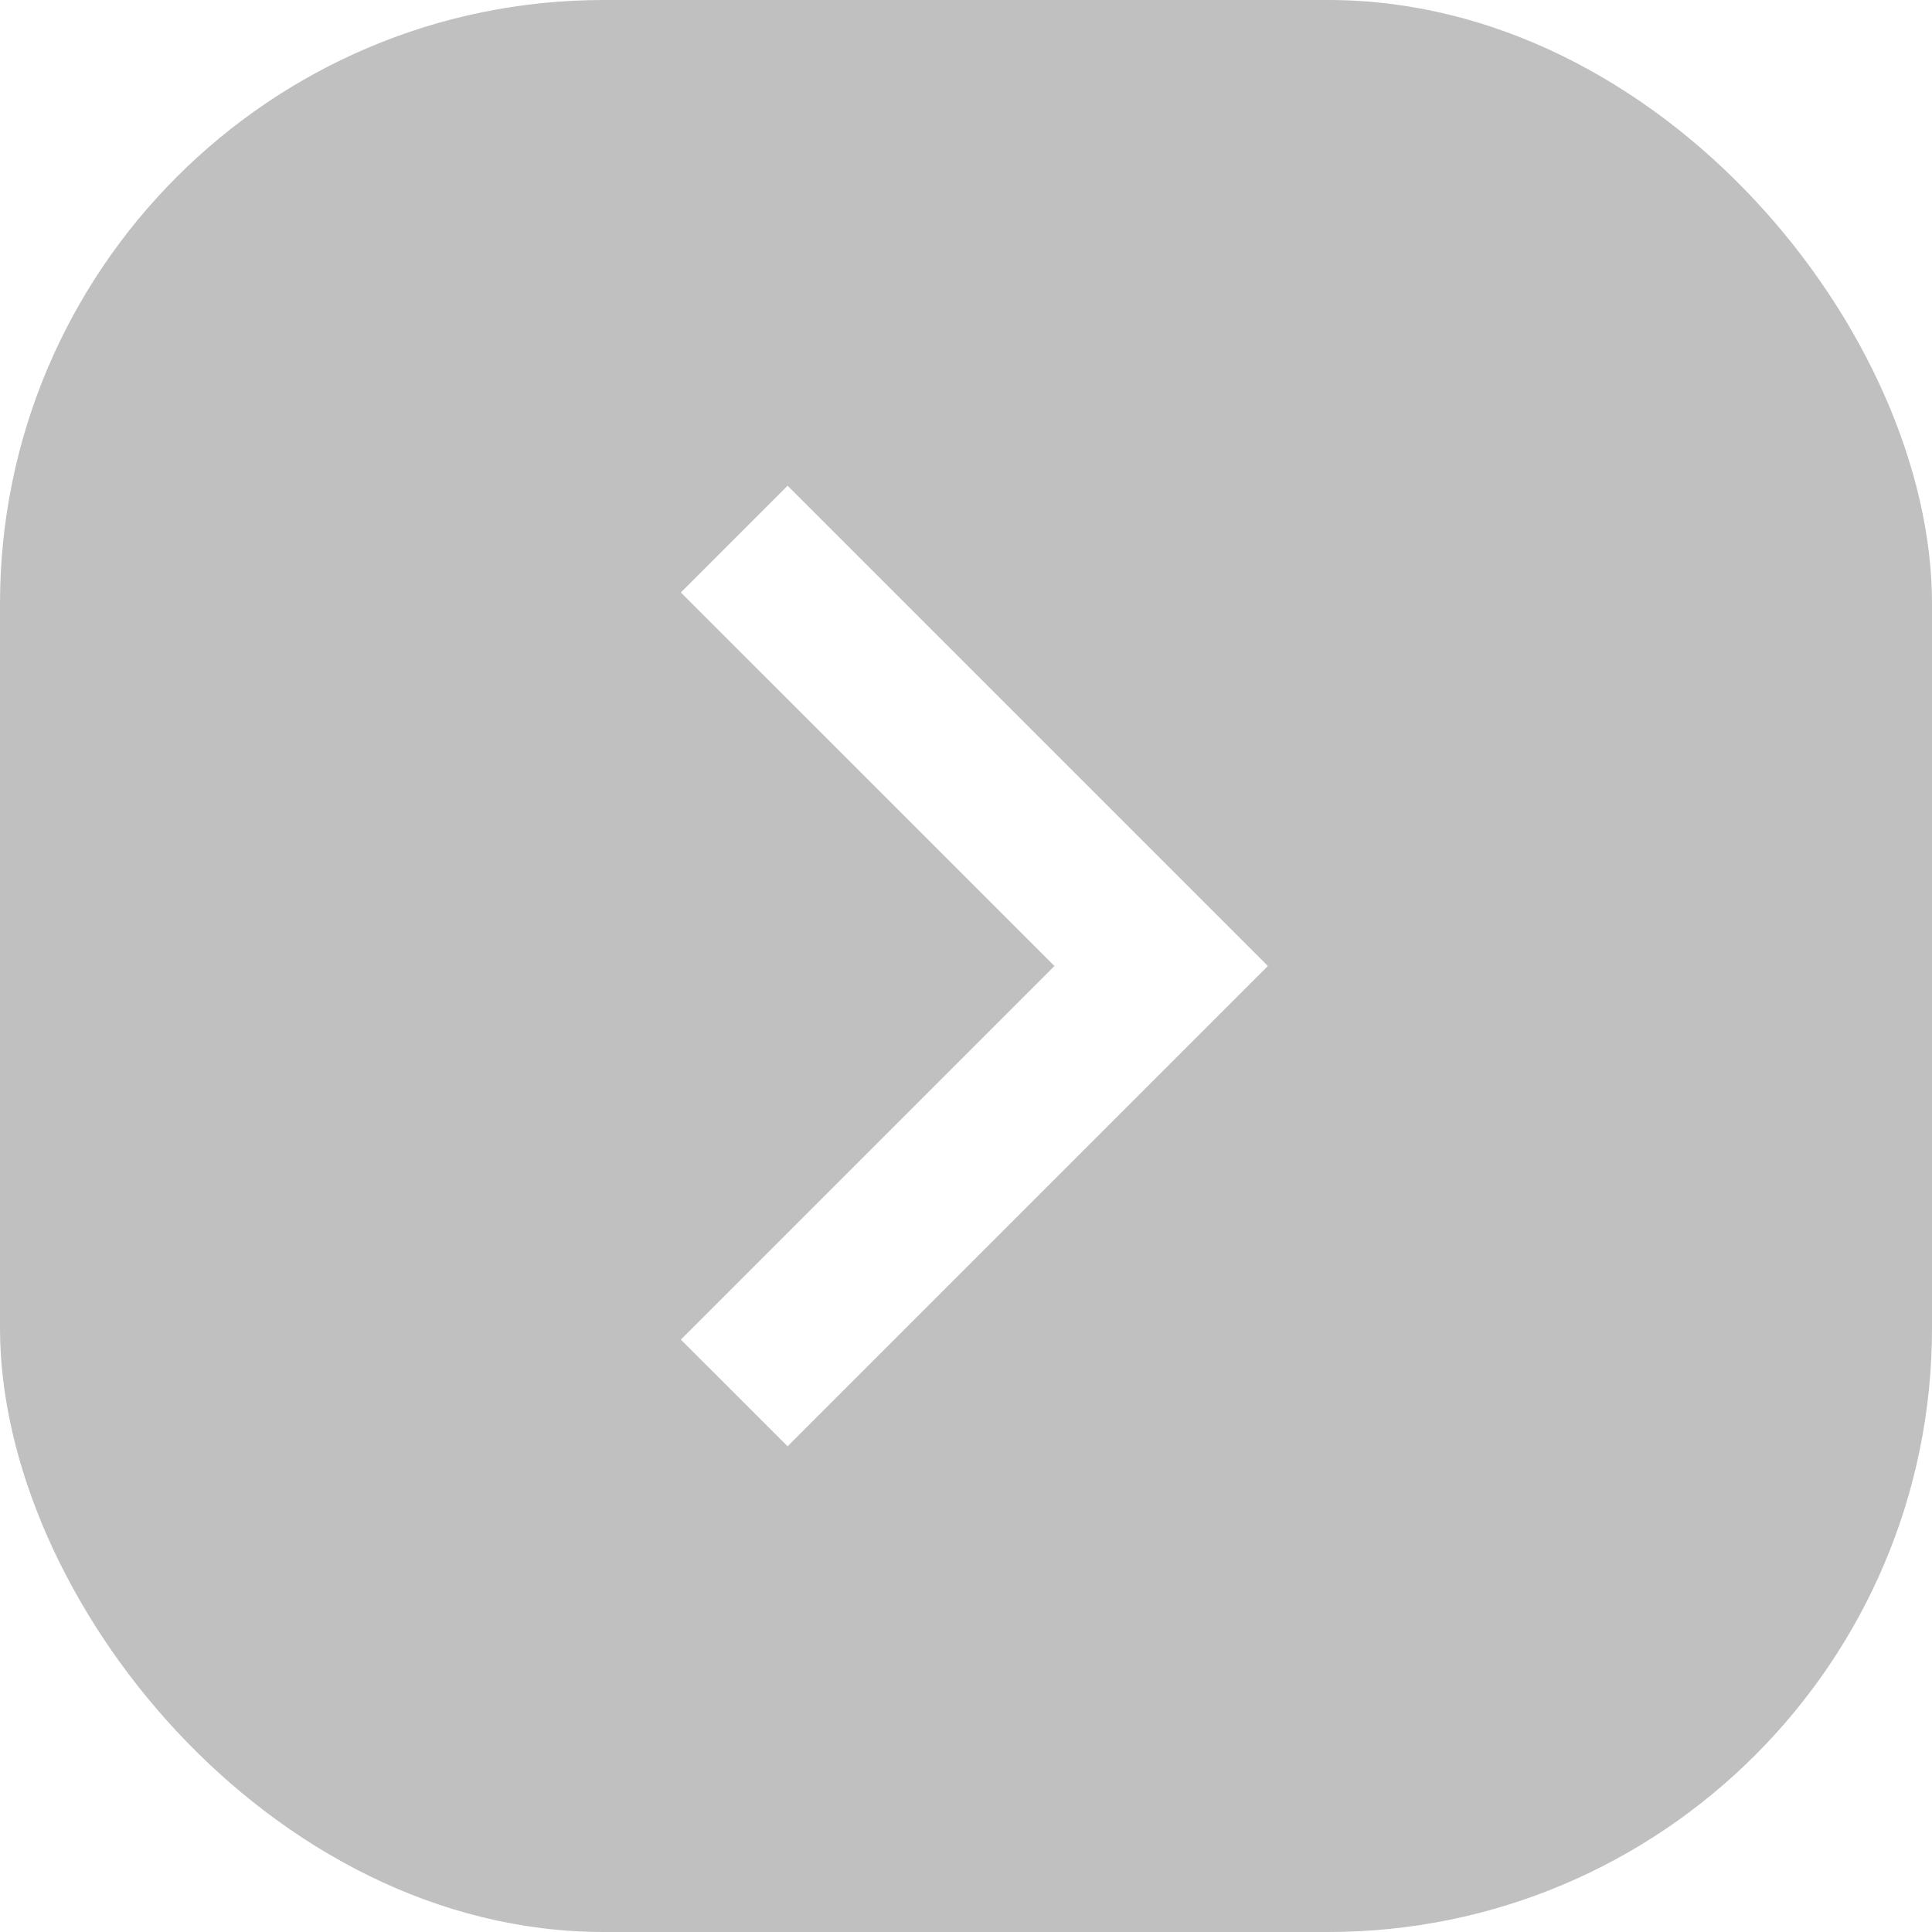 <svg width="32" height="32" viewBox="0 0 32 32" fill="none" xmlns="http://www.w3.org/2000/svg">
<g filter="url(#filter0_b_5052_517)">
<rect width="32" height="32" rx="10" fill="#A6A6A6" fill-opacity="0.7"/>
</g>
<g clip-path="url(#clip0_5052_517)">
<path d="M17.465 16L11.277 9.813L13.045 8.045L21 16L13.045 23.955L11.277 22.188L17.465 16Z" fill="white"/>
</g>
<defs>
<filter id="filter0_b_5052_517" x="-4" y="-4" width="40" height="40" filterUnits="userSpaceOnUse" color-interpolation-filters="sRGB">
<feFlood flood-opacity="0" result="BackgroundImageFix"/>
<feGaussianBlur in="BackgroundImageFix" stdDeviation="2"/>
<feComposite in2="SourceAlpha" operator="in" result="effect1_backgroundBlur_5052_517"/>
<feBlend mode="normal" in="SourceGraphic" in2="effect1_backgroundBlur_5052_517" result="shape"/>
</filter>
<clipPath id="clip0_5052_517">
<rect width="30" height="30" fill="white" transform="translate(1 1)"/>
</clipPath>
</defs>
</svg>
